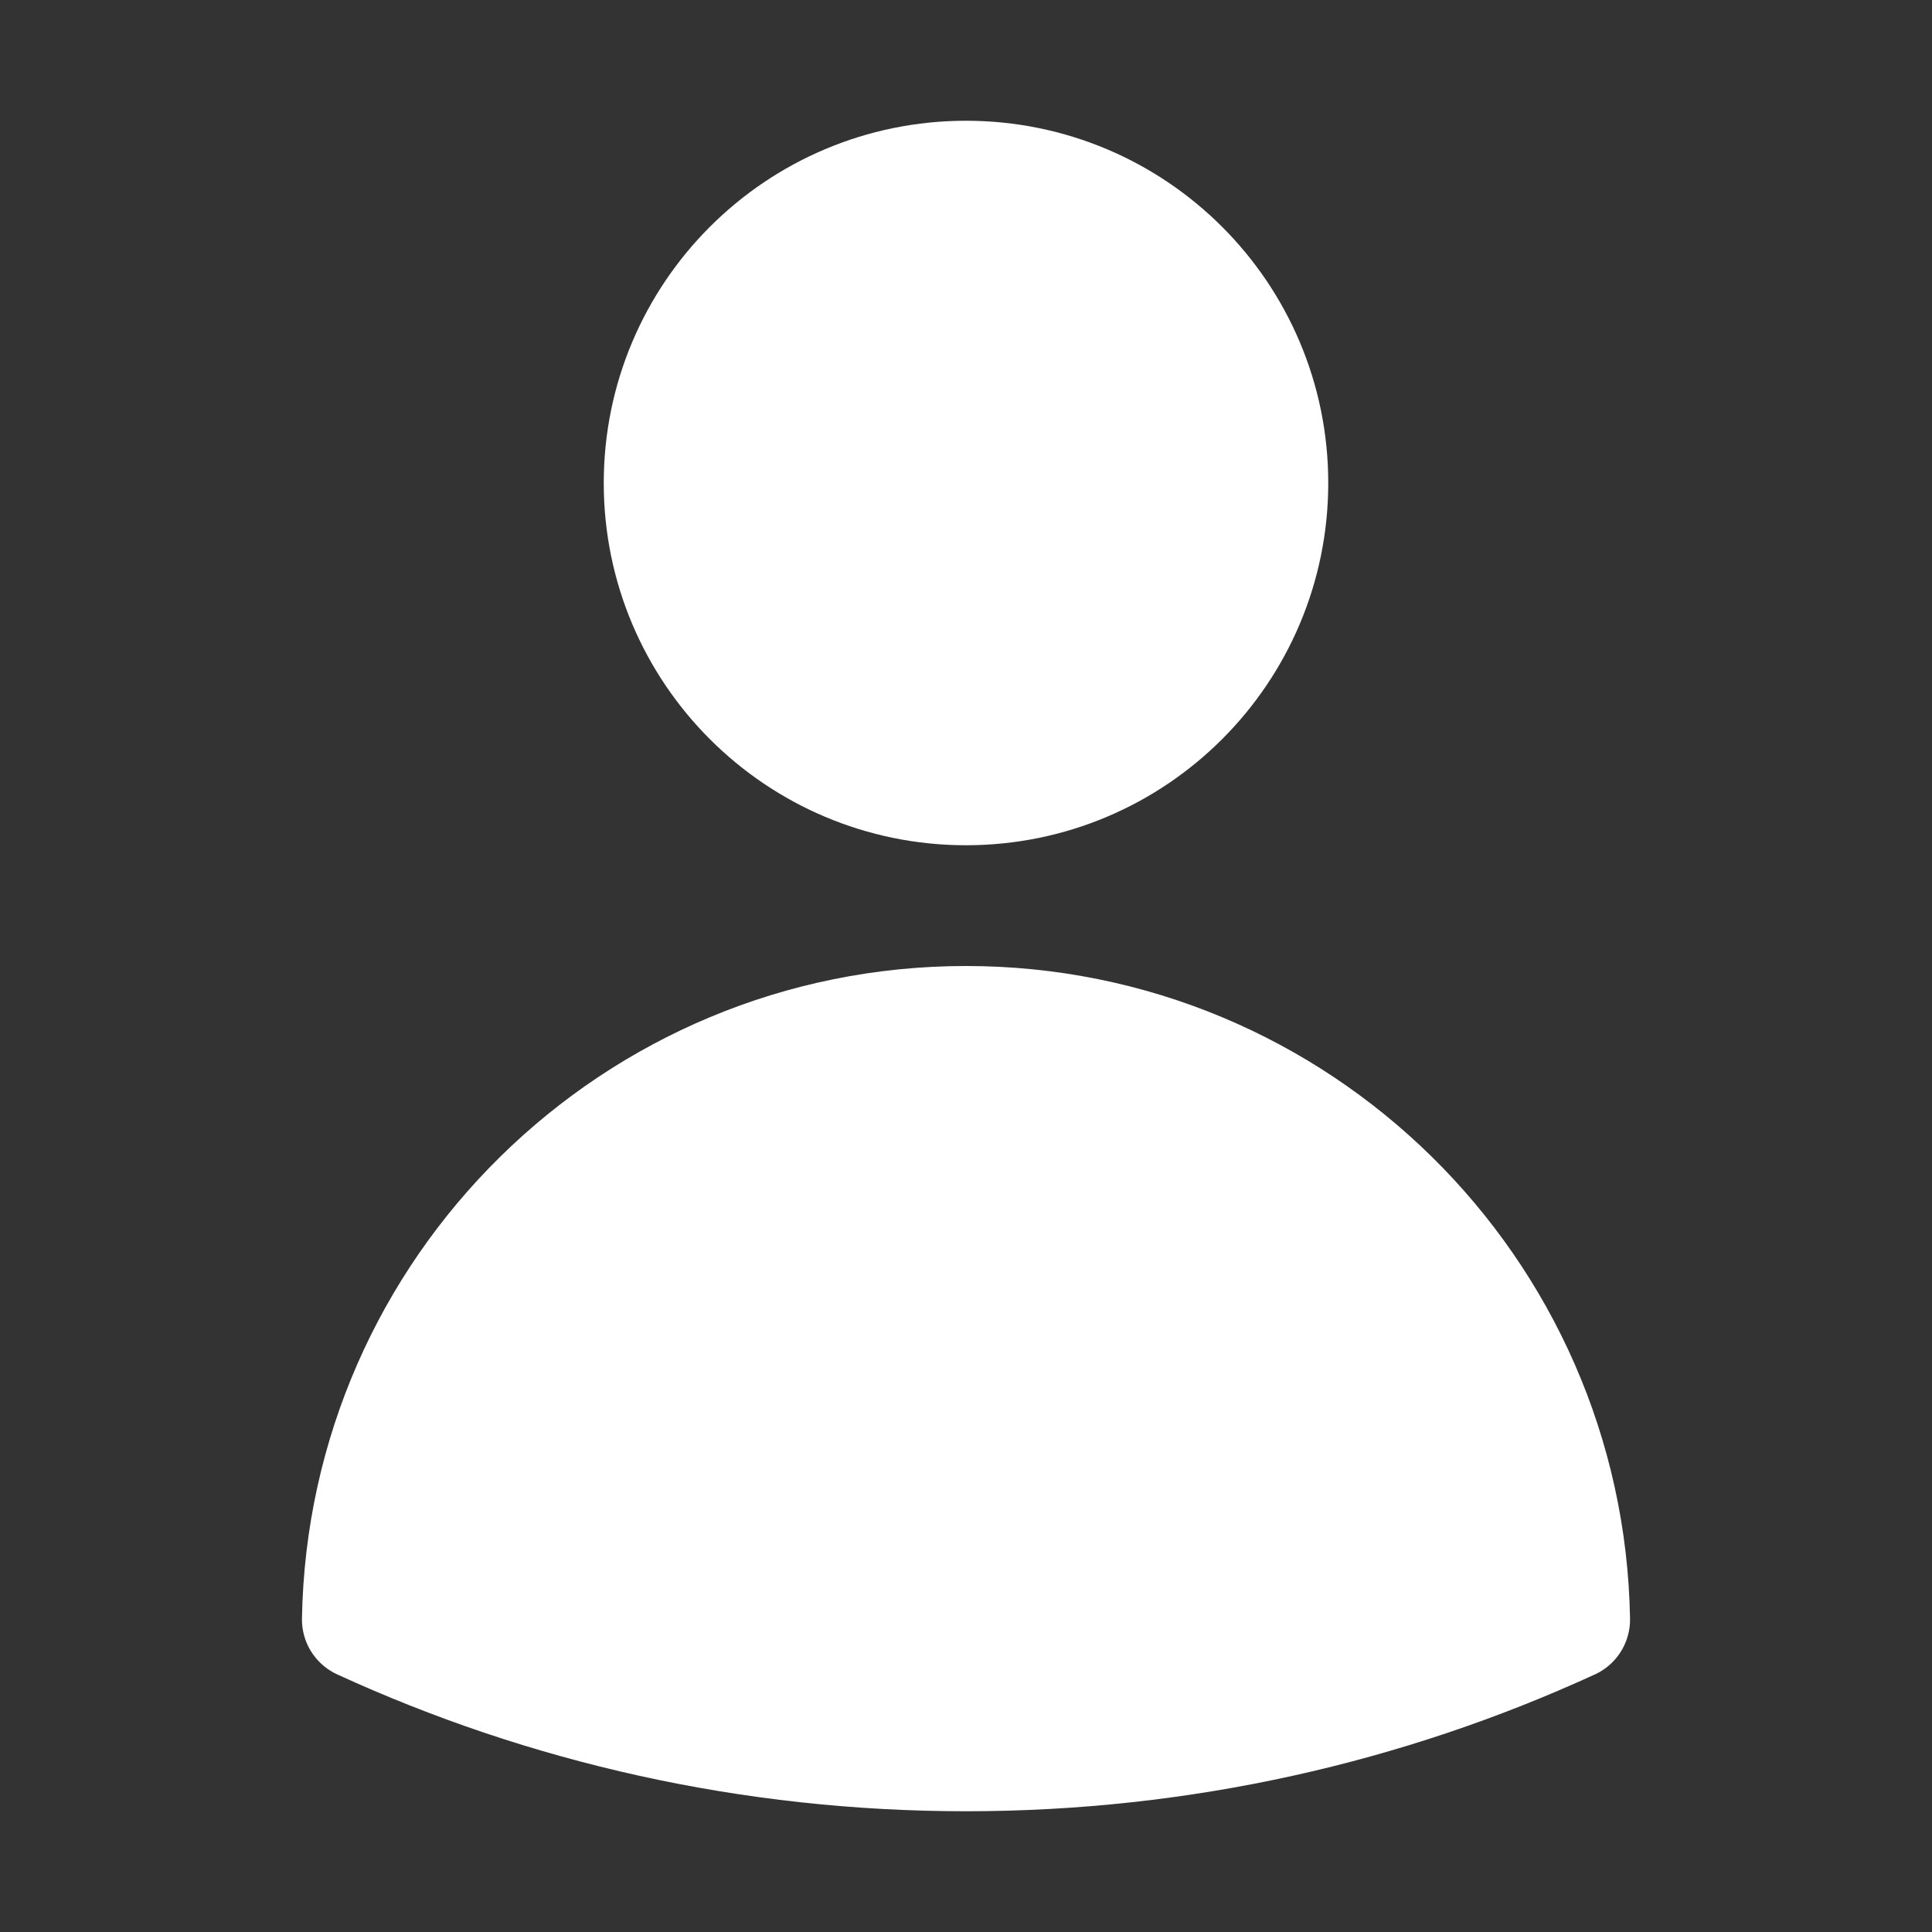 <svg width="24" height="24" viewBox="0 0 24 24" fill="none" xmlns="http://www.w3.org/2000/svg">
<rect x="0" y="0" width="24" height="24" fill="#333333" stroke="none"/>
<g clip-path="url(#clip0_81_3749)">
<path d="M15.75 6C15.75 8.071 14.071 9.75 12 9.75C9.929 9.75 8.25 8.071 8.25 6C8.25 3.929 9.929 2.25 12 2.25C14.071 2.25 15.75 3.929 15.75 6Z" fill="white"/>
<path d="M4.501 20.118C4.572 16.037 7.902 12.75 12 12.75C16.098 12.75 19.429 16.037 19.499 20.119C17.216 21.166 14.677 21.75 12 21.75C9.324 21.75 6.784 21.166 4.501 20.118Z" fill="white"/>
<path d="M15.75 6C15.75 8.071 14.071 9.75 12 9.75C9.929 9.75 8.25 8.071 8.25 6C8.25 3.929 9.929 2.25 12 2.25C14.071 2.25 15.75 3.929 15.75 6Z" stroke="white" stroke-width="1.5" stroke-linecap="round" stroke-linejoin="round"/>
<path d="M4.501 20.118C4.572 16.037 7.902 12.75 12 12.75C16.098 12.75 19.429 16.037 19.499 20.119C17.216 21.166 14.677 21.75 12 21.75C9.324 21.75 6.784 21.166 4.501 20.118Z" stroke="white" stroke-width="1.5" stroke-linecap="round" stroke-linejoin="round"/>
</g>
<defs>
<clipPath id="clip0_81_3749">
<rect width="24" height="24" fill="white"/>
</clipPath>
</defs>
</svg>
